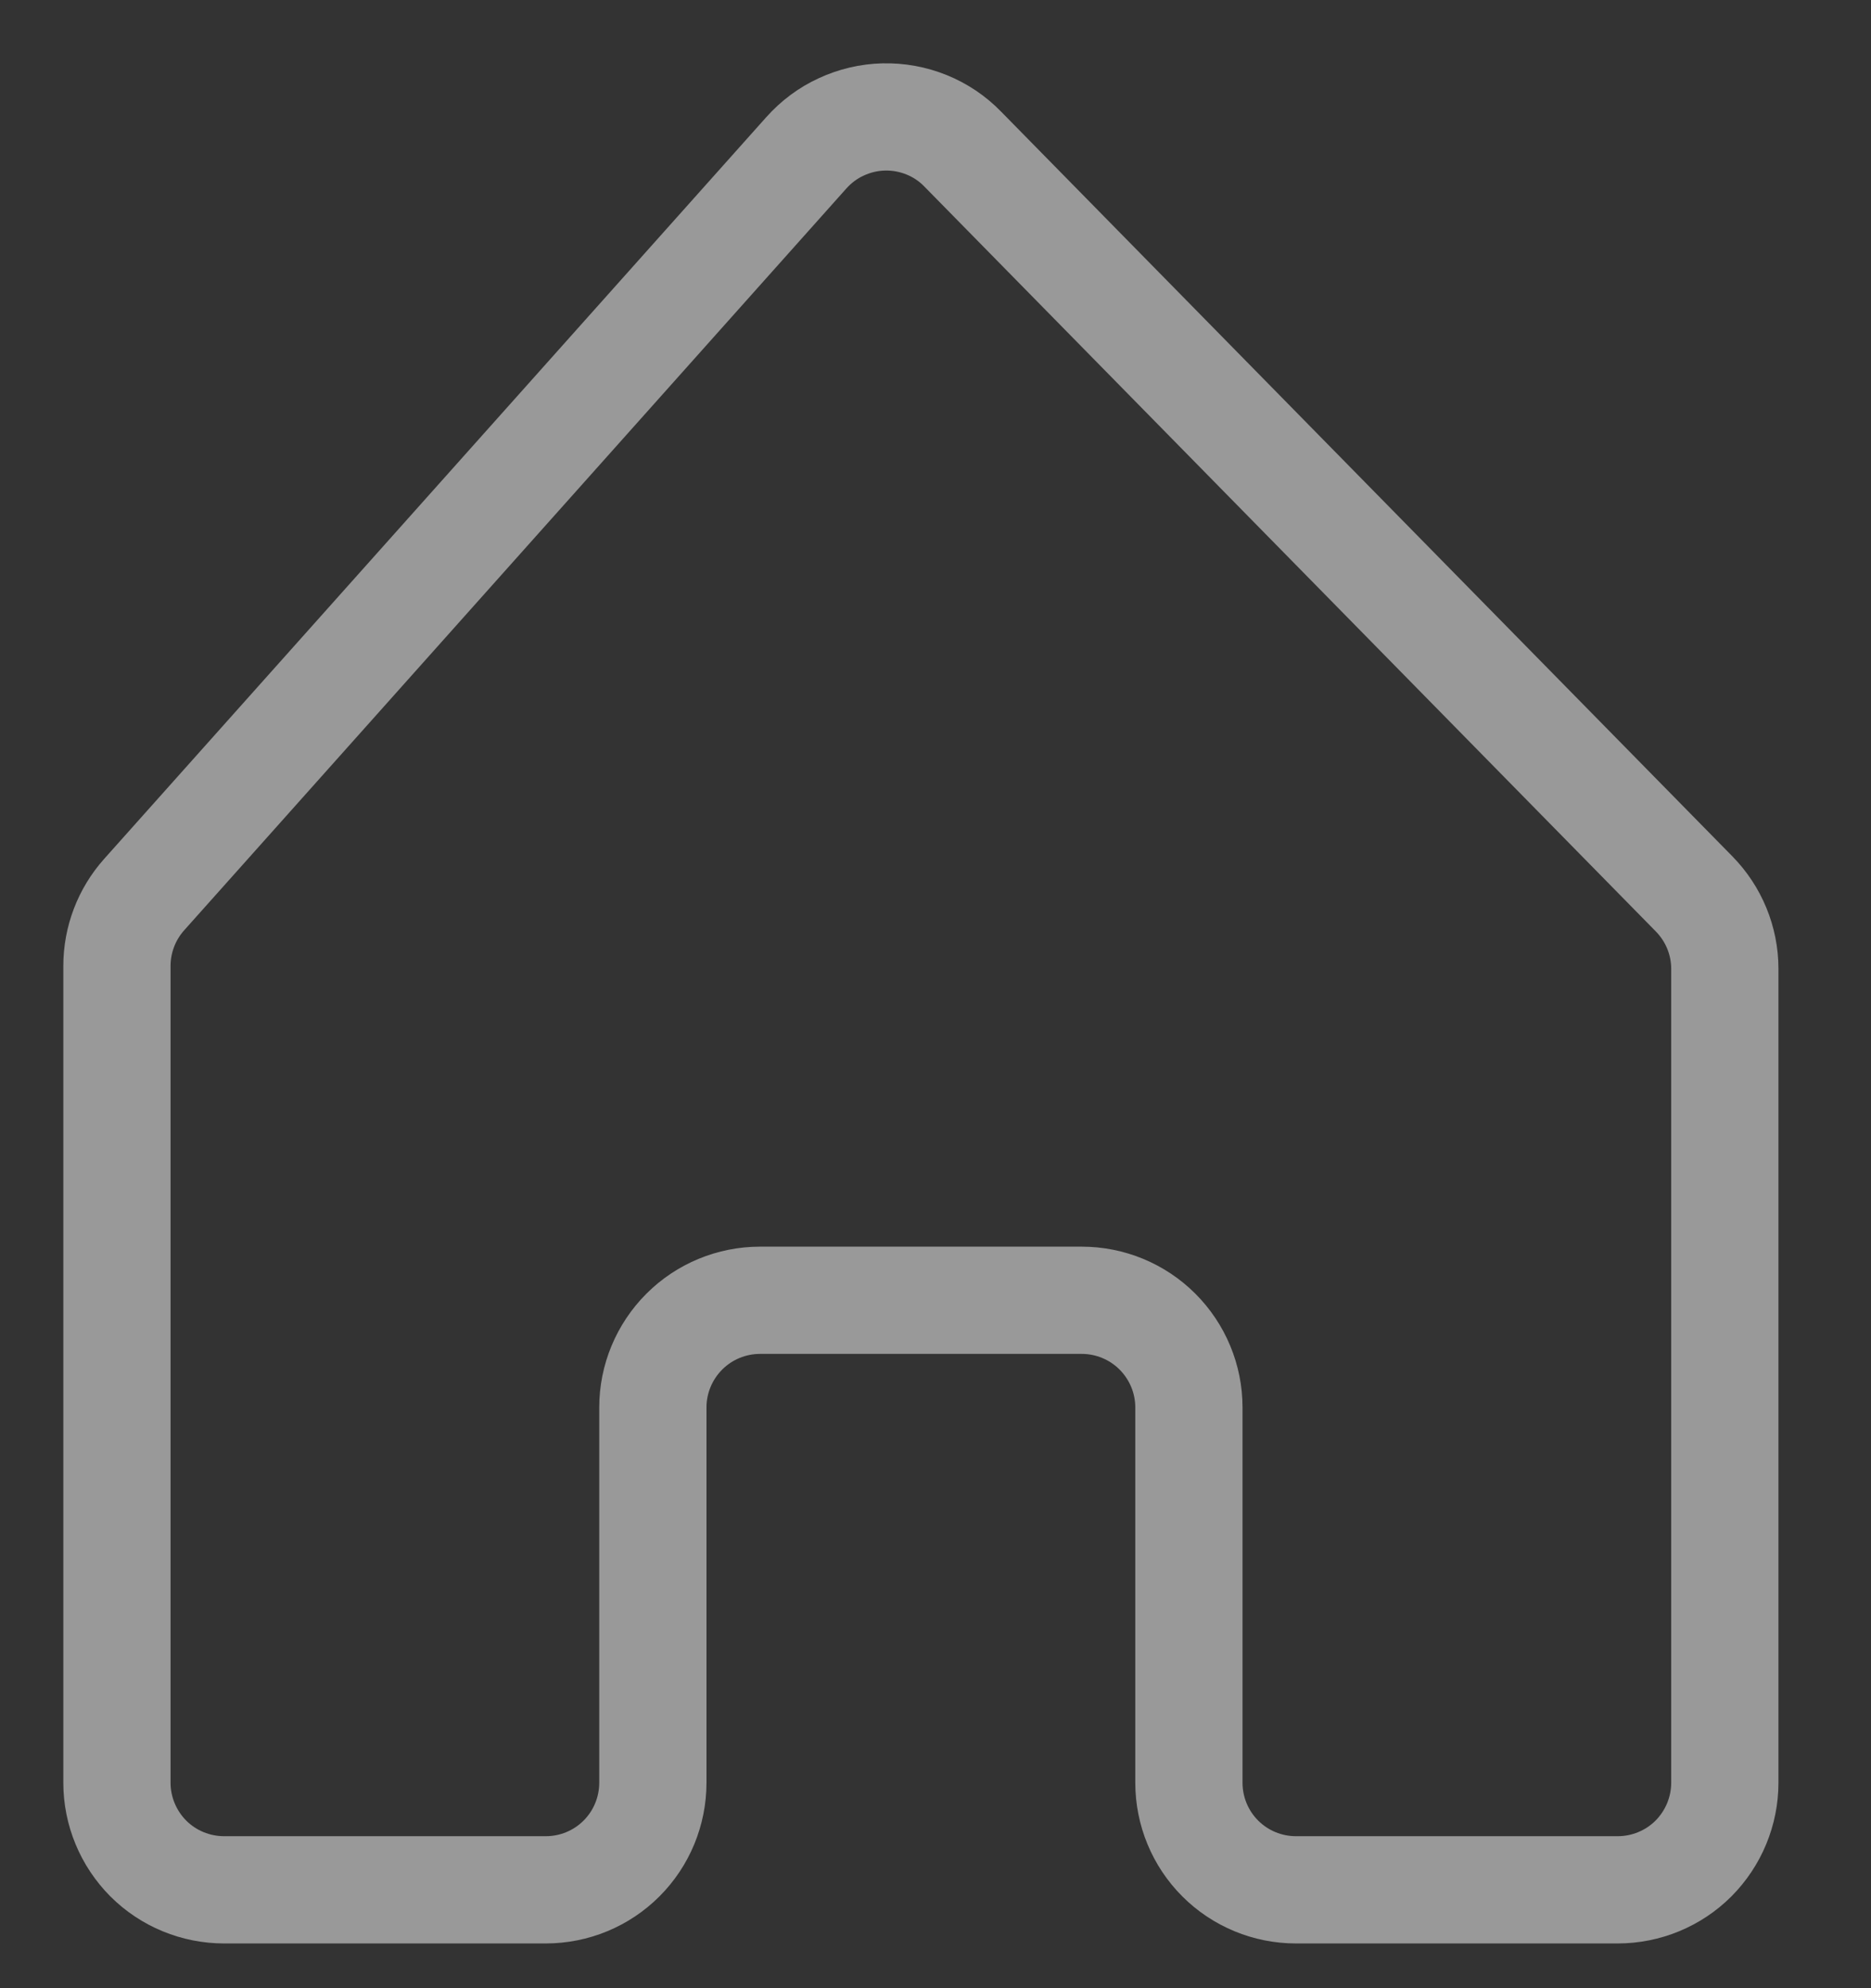<svg width="16" height="17" viewBox="0 0 16 17" fill="none" xmlns="http://www.w3.org/2000/svg">
<rect x="0" y="0" width="16" height="17" fill="#333333" stroke="none"/>
<path d="M8.233 1.275C8.146 1.185 8.04 1.114 7.924 1.067C7.808 1.02 7.683 0.997 7.557 1C7.432 1.003 7.308 1.032 7.194 1.085C7.08 1.137 6.979 1.213 6.895 1.307L1.233 7.649C1.083 7.817 1 8.034 1 8.26V15.243C1 15.486 1.097 15.719 1.268 15.891C1.44 16.063 1.674 16.159 1.917 16.159H4.667C4.91 16.159 5.143 16.063 5.315 15.891C5.487 15.719 5.583 15.486 5.583 15.243V12.034C5.583 11.791 5.68 11.558 5.852 11.386C6.024 11.214 6.257 11.118 6.5 11.118H9.25C9.493 11.118 9.726 11.214 9.898 11.386C10.07 11.558 10.167 11.791 10.167 12.034V15.243C10.167 15.486 10.263 15.719 10.435 15.891C10.607 16.063 10.84 16.159 11.083 16.159H13.833C14.076 16.159 14.31 16.063 14.482 15.891C14.653 15.719 14.75 15.486 14.75 15.243V8.284C14.75 8.044 14.655 7.814 14.487 7.643L8.233 1.275Z" stroke="white" stroke-opacity="0.5" stroke-width="0.917"/>
</svg>
